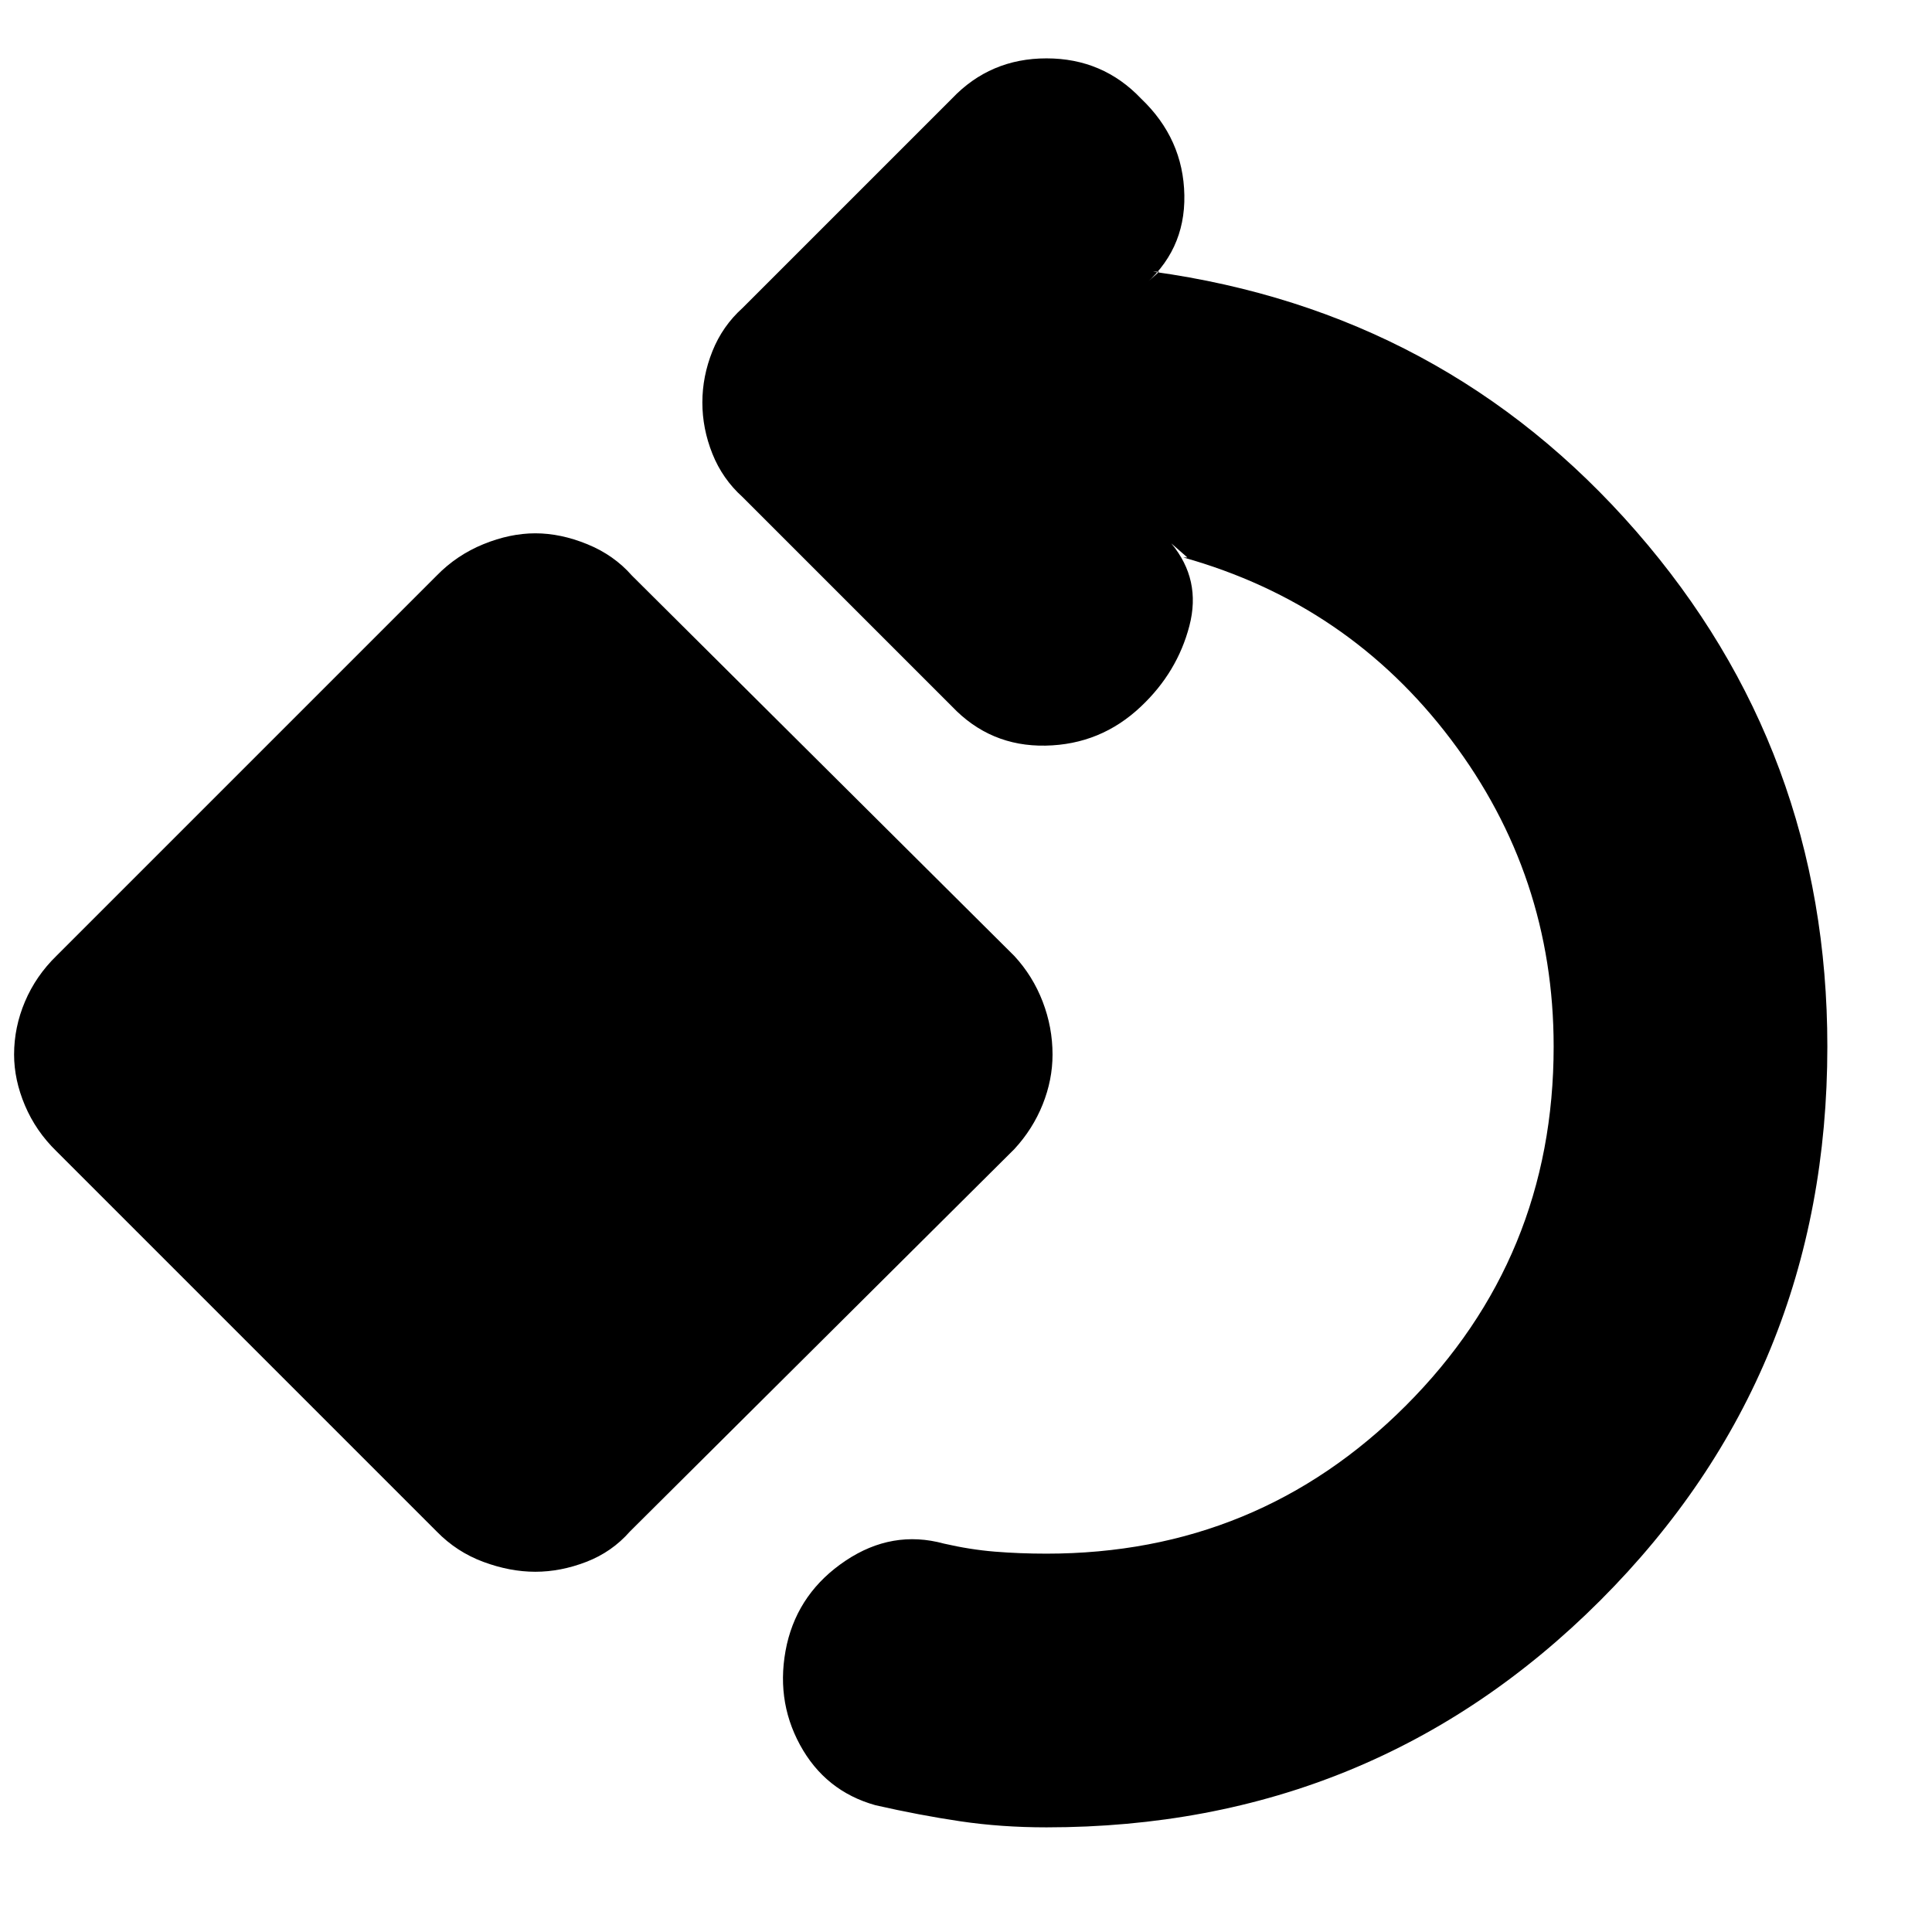 <svg xmlns="http://www.w3.org/2000/svg" height="24" viewBox="0 -960 960 960" width="24"><path d="M520-52q-22.49 0-42.75-3Q457-58 435-63q-25-7-37.5-30t-6.5-50q6-26 29.17-41.5Q443.33-200 469-193q13 3 25.3 4t25.7 1q105 0 178.5-73.5T772-440q0-85-51-152.5T588-683h2l-8-7q15 18 9 41t-24 40q-20 19-47.5 19.5T473-609L369-713q-10-9-15-21.5t-5-25.5q0-13 5-25.5t15-21.5l104-104q19-20 47-20t47 20q21 20 21.5 48T567-817l9-8h-3q145 20 240 129t95 256q0 162.42-112.79 275.21Q682.42-52 520-52ZM266-179q-12.57 0-25.82-4.91T217-199L28-388q-10.18-9.93-15.59-22.68T7-436q0-13.57 5.41-26.32T28-485l189-189q9.93-10.18 23.18-15.59T266-695q12.57 0 25.82 5.41T314-674l190 189q9.18 9.93 14.09 22.68T523-436q0 12.57-4.91 24.82T504-389L313-199q-8.93 10.18-21.68 15.09T266-179Z"/></svg>